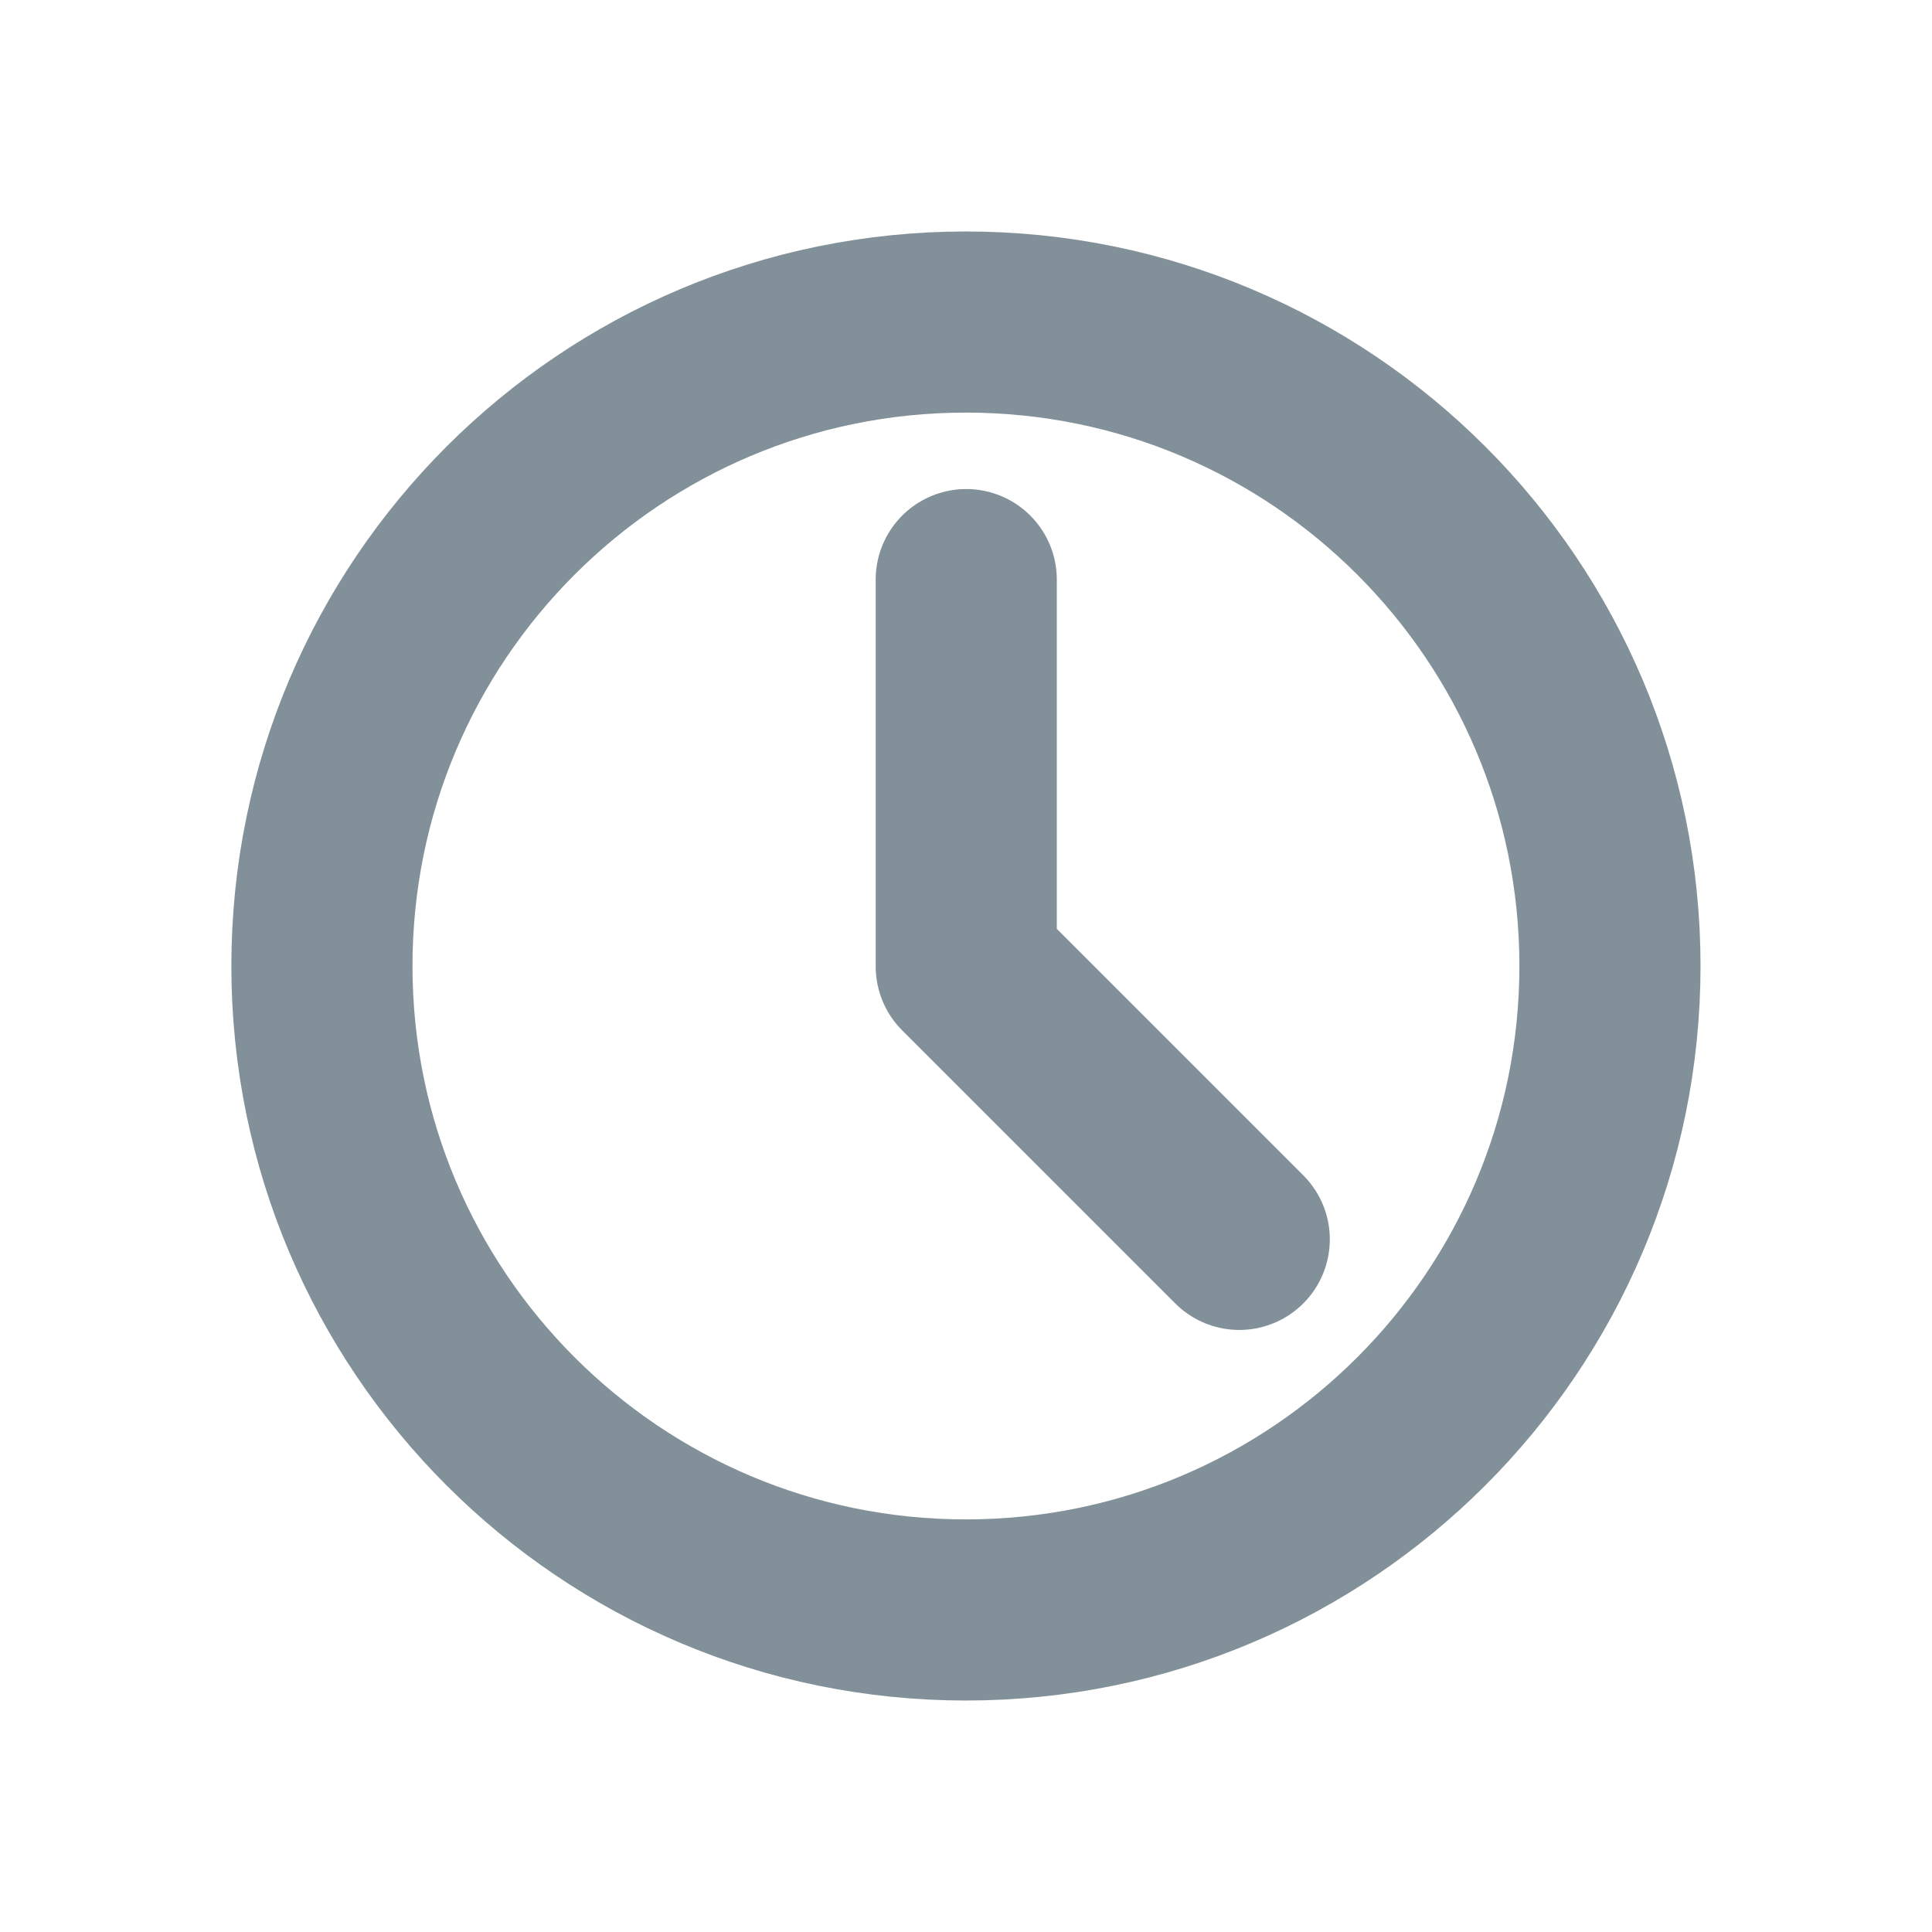 <svg width="16" height="16" viewBox="0 0 16 16" fill="none" xmlns="http://www.w3.org/2000/svg">
<path d="M7.999 13.333C10.945 13.333 13.333 10.945 13.333 8C13.333 5.054 10.945 2.667 7.999 2.667C5.054 2.667 2.666 5.054 2.666 8C2.666 10.945 5.054 13.333 7.999 13.333Z" stroke="#829199" stroke-width="1.5" stroke-linejoin="round"/>
<path d="M8.002 4.8L8.002 8.003L10.263 10.264" stroke="#829199" stroke-width="1.5" stroke-linecap="round" stroke-linejoin="round"/>
</svg>
